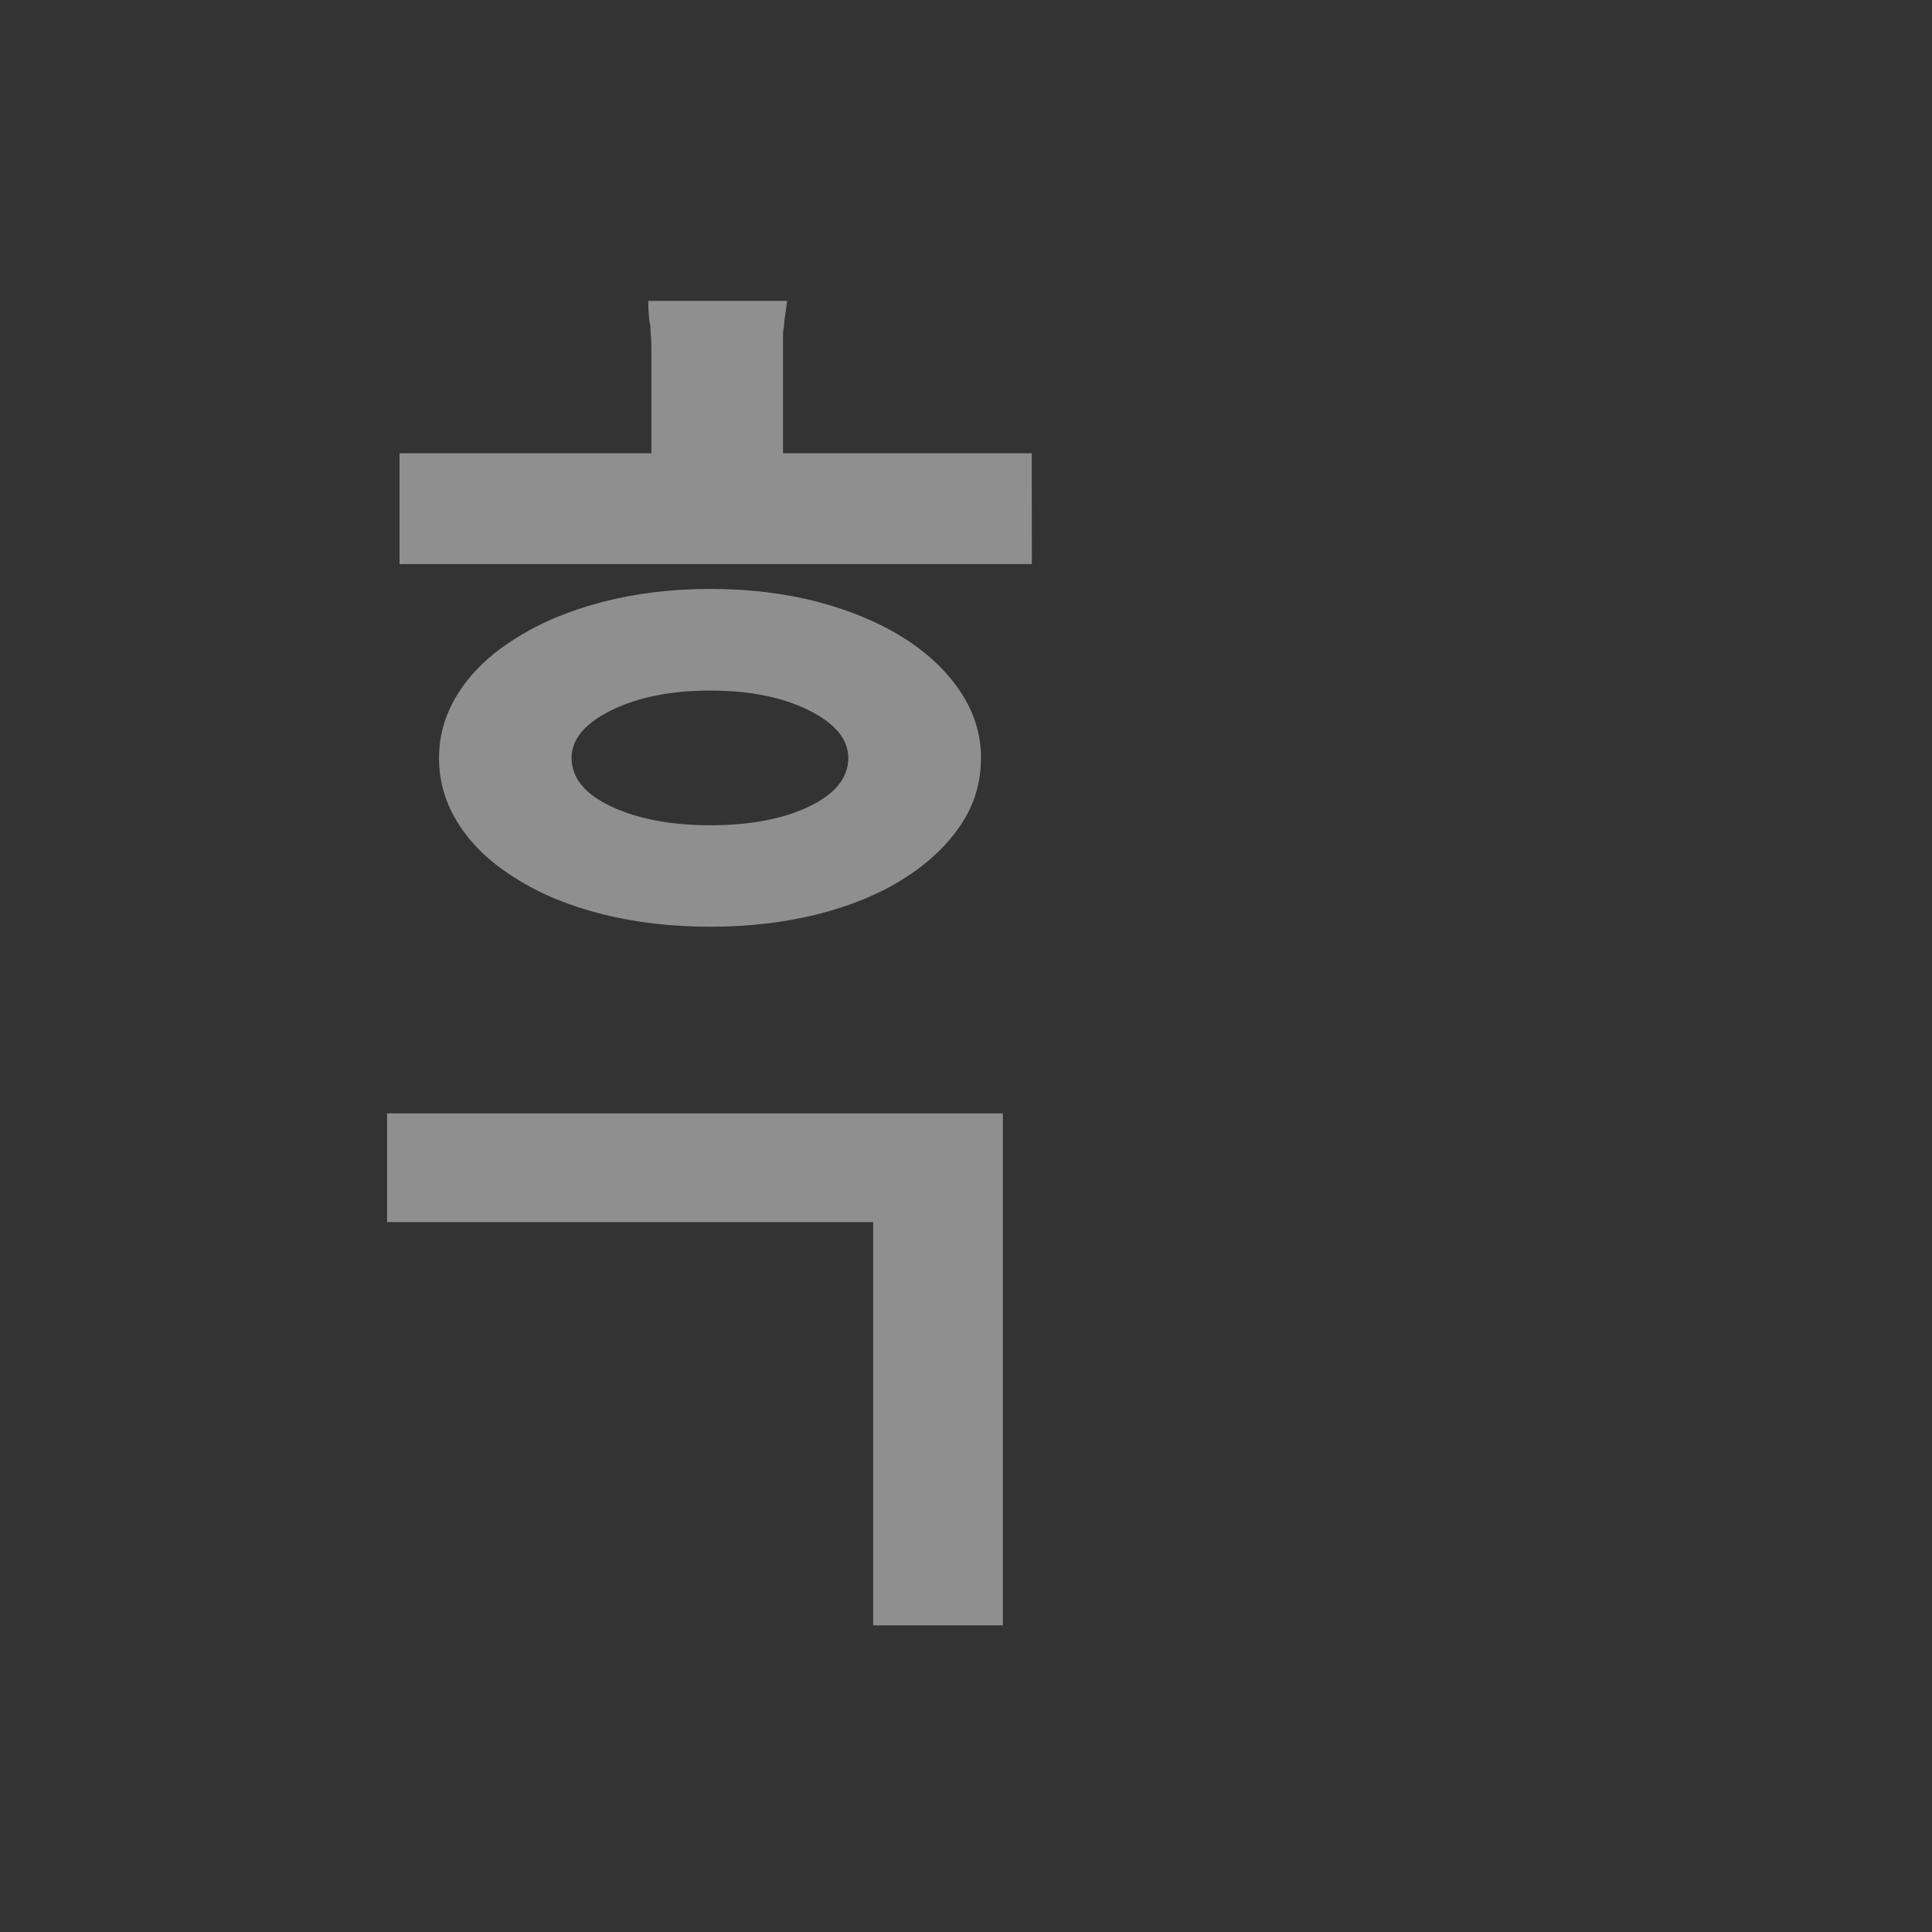 <?xml version="1.0" encoding="utf-8"?>
<!-- Generator: Adobe Illustrator 17.0.0, SVG Export Plug-In . SVG Version: 6.00 Build 0)  -->
<!DOCTYPE svg PUBLIC "-//W3C//DTD SVG 1.1//EN" "http://www.w3.org/Graphics/SVG/1.1/DTD/svg11.dtd">
<svg version="1.1" id="Layer_1" xmlns="http://www.w3.org/2000/svg" xmlns:xlink="http://www.w3.org/1999/xlink" x="0px" y="0px"
	 width="25px" height="25px" viewBox="0 0 25 25" enable-background="new 0 0 25 25" xml:space="preserve">
<rect x="0" y="0" width="25" height="25" fill="#333333" stroke="none"/>
<path opacity="0.45" fill="#FFFFFF" enable-background="new    " d="M13.352,7.299H5.17V5.865h3.259V4.523
	c0-0.072-0.002-0.129-0.006-0.175C8.418,4.305,8.416,4.26,8.416,4.215C8.406,4.179,8.4,4.136,8.396,4.087
	C8.391,4.038,8.389,3.973,8.389,3.893h1.796c-0.01,0.08-0.019,0.145-0.026,0.194c-0.009,0.049-0.013,0.092-0.013,0.128
	c-0.01,0.045-0.014,0.09-0.014,0.134c0,0.045,0,0.103,0,0.175v1.341h3.219L13.352,7.299L13.352,7.299z M9.193,7.621
	c0.5,0,0.963,0.056,1.389,0.167c0.424,0.112,0.793,0.267,1.106,0.463c0.313,0.197,0.56,0.43,0.738,0.697
	c0.18,0.269,0.268,0.555,0.268,0.858c0,0.322-0.088,0.615-0.268,0.878c-0.18,0.264-0.425,0.494-0.738,0.69
	c-0.313,0.197-0.684,0.349-1.111,0.457c-0.43,0.107-0.891,0.161-1.382,0.161c-0.501,0-0.965-0.054-1.395-0.161
	c-0.429-0.108-0.8-0.259-1.113-0.457c-0.322-0.196-0.57-0.429-0.744-0.697c-0.175-0.266-0.262-0.556-0.262-0.87
	c0-0.304,0.087-0.59,0.262-0.858c0.174-0.268,0.422-0.5,0.744-0.697C6.999,8.055,7.37,7.9,7.798,7.789
	C8.228,7.677,8.692,7.621,9.193,7.621z M9.193,10.679c0.51,0,0.934-0.08,1.273-0.241s0.511-0.371,0.511-0.63
	c0-0.241-0.17-0.447-0.511-0.617c-0.34-0.169-0.764-0.255-1.273-0.255S8.257,9.021,7.913,9.19C7.568,9.36,7.396,9.566,7.396,9.807
	c0,0.259,0.172,0.469,0.516,0.63S8.684,10.679,9.193,10.679z"/>
<path opacity="0.45" fill="#FFFFFF" enable-background="new    " d="M12.977,21.032h-1.678v-5.218h-6.29v-1.407h7.968V21.032z"/>
</svg>
